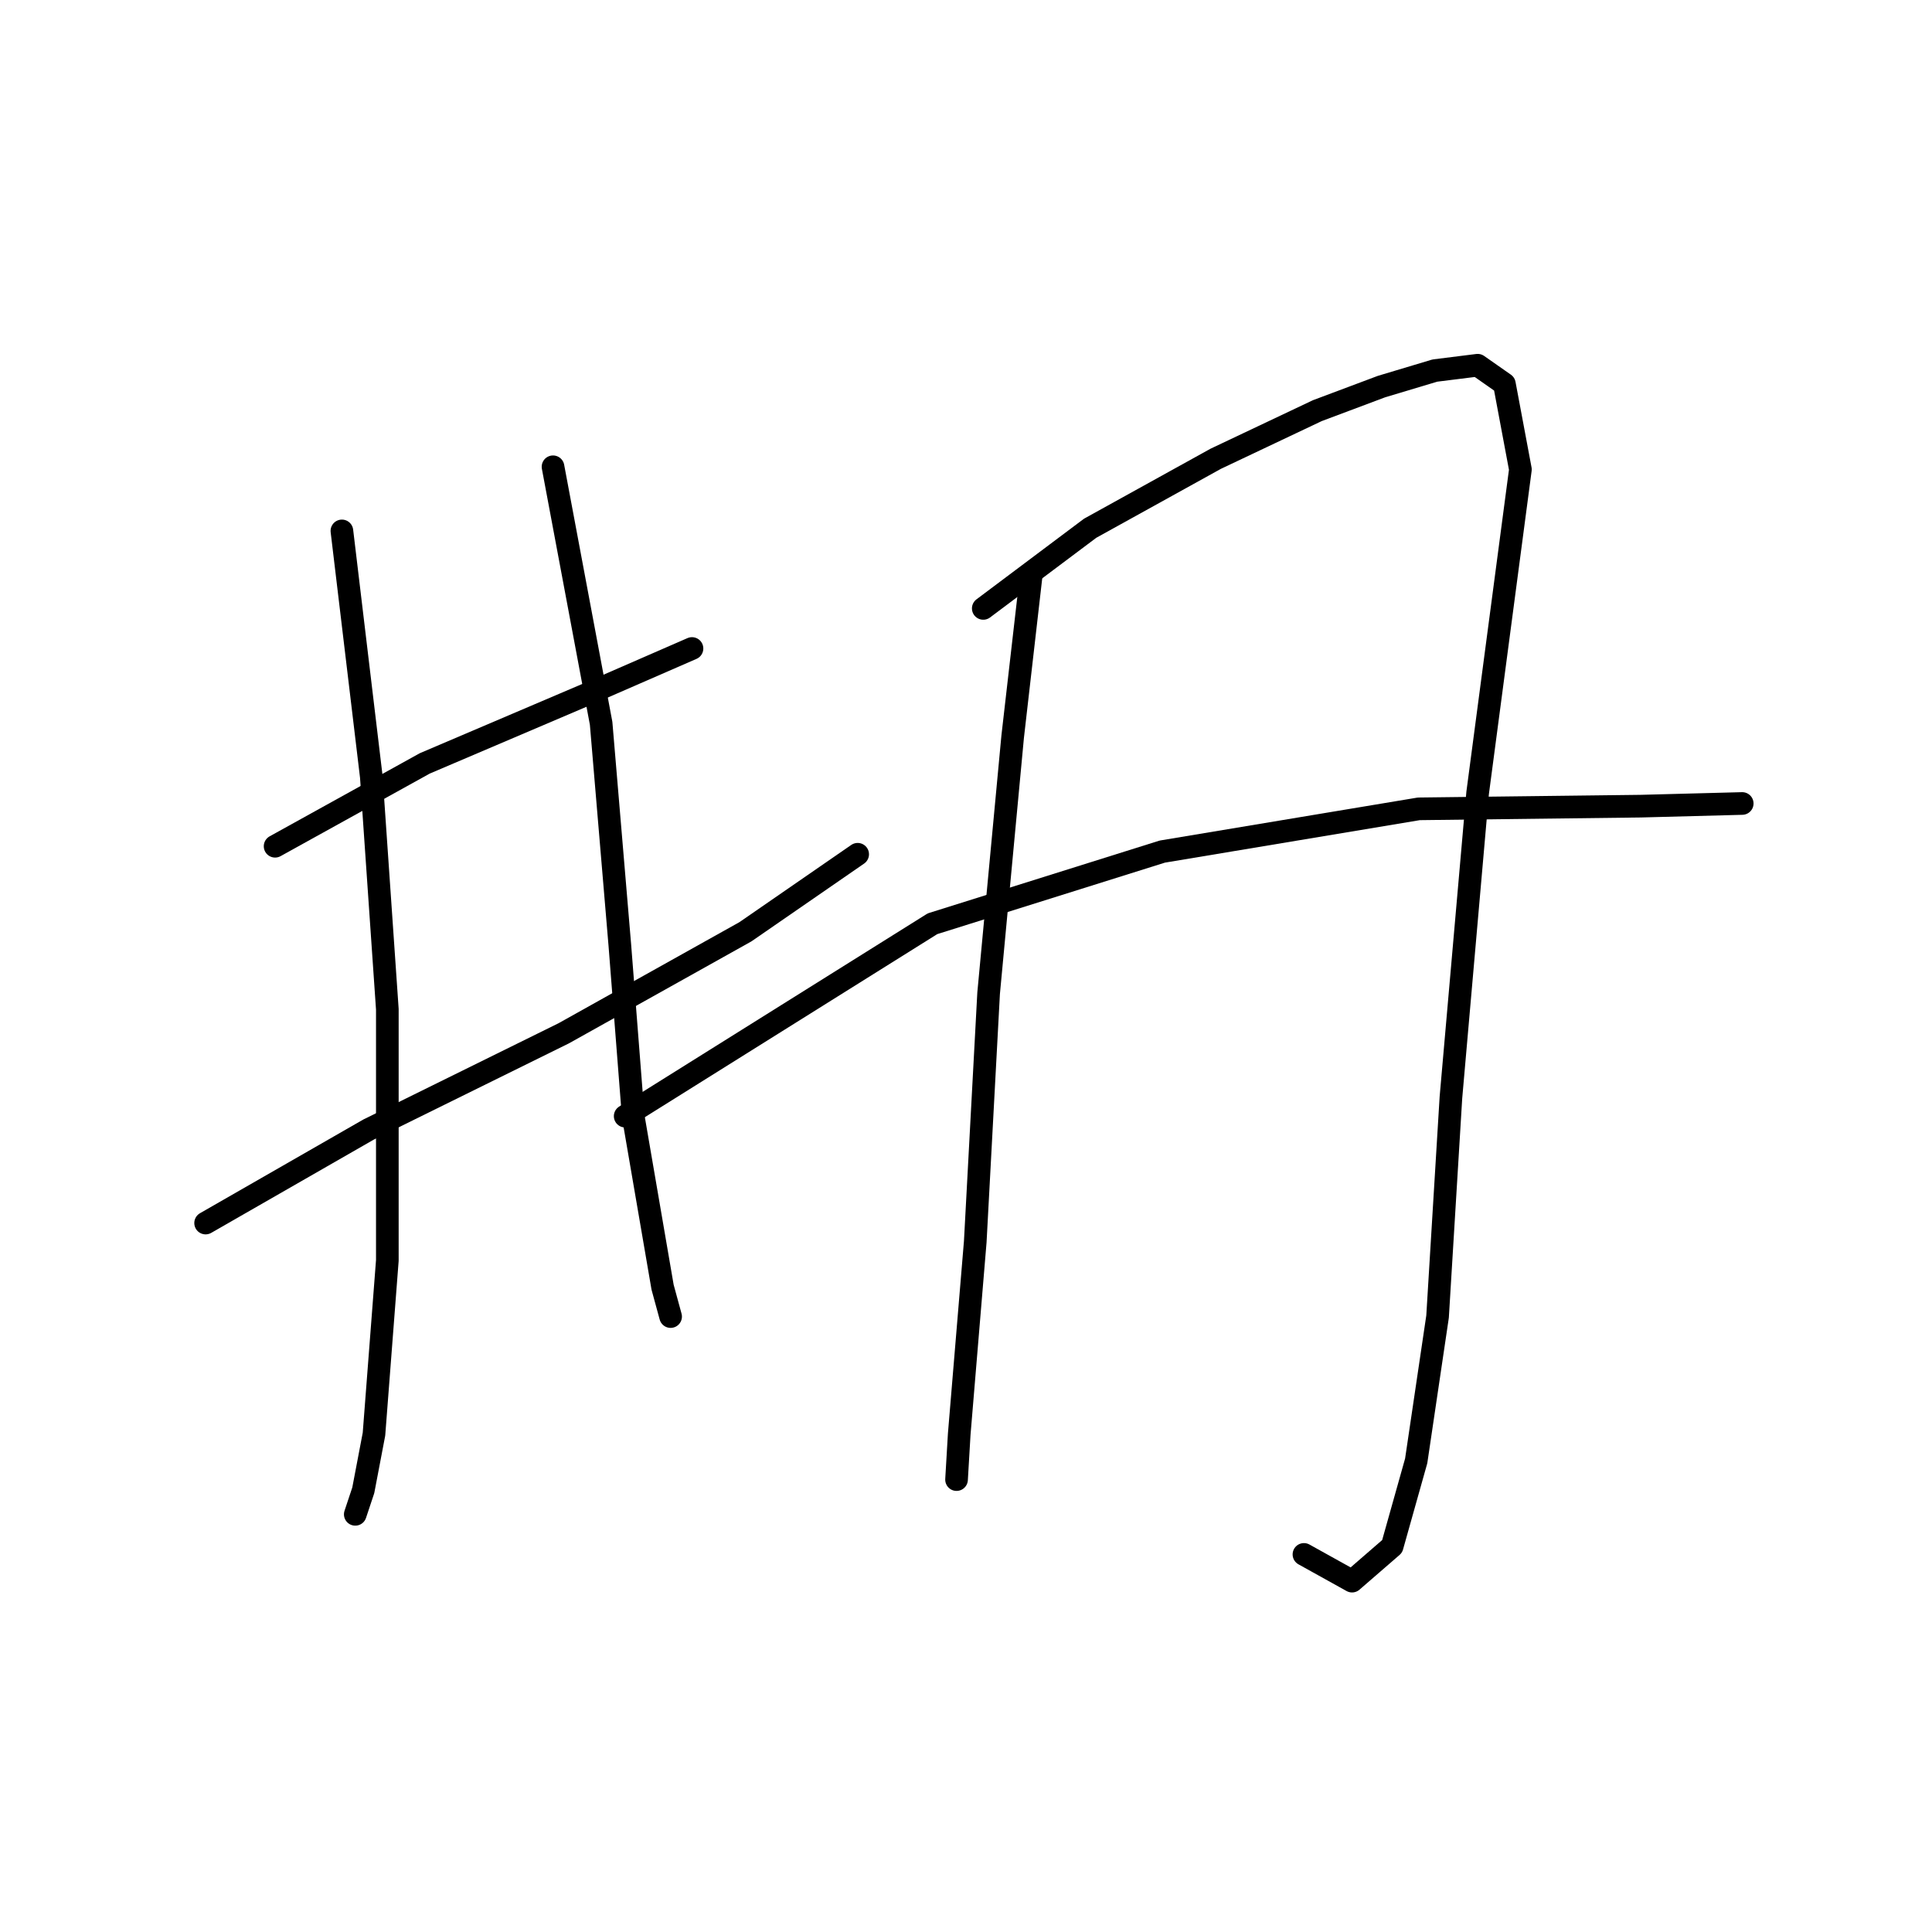 <?xml version="1.0" standalone="no"?>
    <svg width="256" height="256" xmlns="http://www.w3.org/2000/svg" version="1.1">
    <polyline stroke="black" stroke-width="3" stroke-linecap="round" fill="transparent" stroke-linejoin="round" points="36.452 112.132 56.282 101.155 77.882 91.948 91.692 85.929 91.692 85.929 " />
        <polyline stroke="black" stroke-width="3" stroke-linecap="round" fill="transparent" stroke-linejoin="round" points="27.245 162.06 48.845 149.667 74.695 136.919 98.774 123.463 113.646 113.194 113.646 113.194 " />
        <polyline stroke="black" stroke-width="3" stroke-linecap="round" fill="transparent" stroke-linejoin="round" points="45.304 70.348 49.2 102.925 51.324 133.732 51.324 167.017 49.554 190.034 48.137 197.47 47.075 200.657 47.075 200.657 " />
        <polyline stroke="black" stroke-width="3" stroke-linecap="round" fill="transparent" stroke-linejoin="round" points="73.278 61.85 79.652 95.843 82.131 125.234 83.901 147.896 87.796 170.558 88.859 174.453 88.859 174.453 " />
        <polyline stroke="black" stroke-width="3" stroke-linecap="round" fill="transparent" stroke-linejoin="round" points="136.662 76.014 134.184 97.614 130.997 131.607 129.226 164.539 127.102 190.034 126.747 196.054 126.747 196.054 " />
        <polyline stroke="black" stroke-width="3" stroke-linecap="round" fill="transparent" stroke-linejoin="round" points="130.288 80.617 144.452 69.994 161.095 60.787 174.551 54.414 183.049 51.227 190.131 49.102 195.797 48.394 199.338 50.873 201.462 62.204 195.797 105.05 192.256 145.417 190.485 174.453 187.653 193.575 184.466 204.906 179.154 209.509 172.78 205.968 172.78 205.968 " />
        <polyline stroke="black" stroke-width="3" stroke-linecap="round" fill="transparent" stroke-linejoin="round" points="82.839 147.896 123.561 122.401 154.013 112.84 188.007 107.175 217.397 106.82 230.853 106.466 230.853 106.466 " />
        </svg>